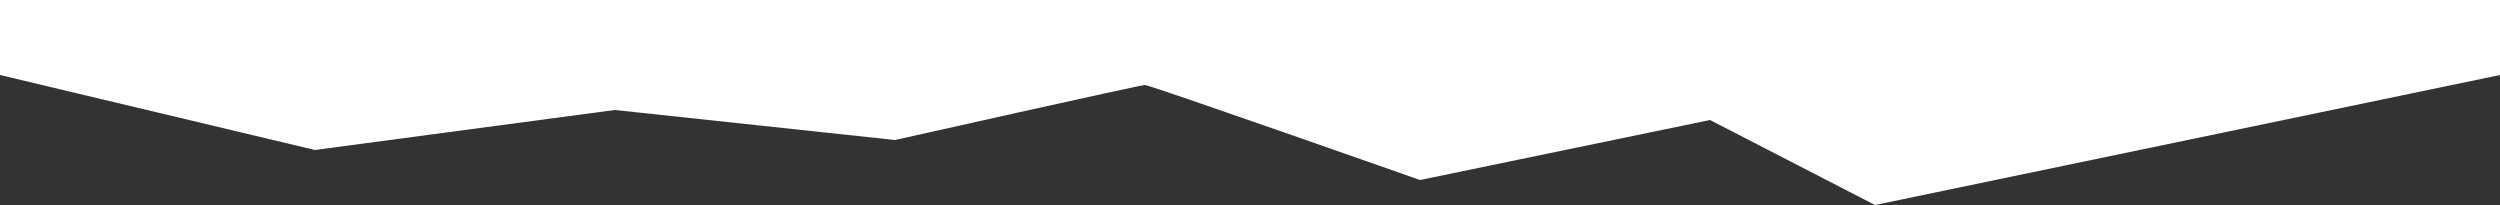 <svg id="Layer_1" data-name="Layer 1" xmlns="http://www.w3.org/2000/svg" viewBox="0 0 500 41"><rect x="0" y="0" width="500" height="41" fill="#333333" stroke="none"/><defs><style>.cls-1{fill:#fff;}</style></defs><title>rough-edges-top</title><path class="cls-1" d="M500,15,375,41,342,24,284,36s-54-19-55-19-50,11-50,11l-56-6L63,30,0,15V0H500Z"/></svg>